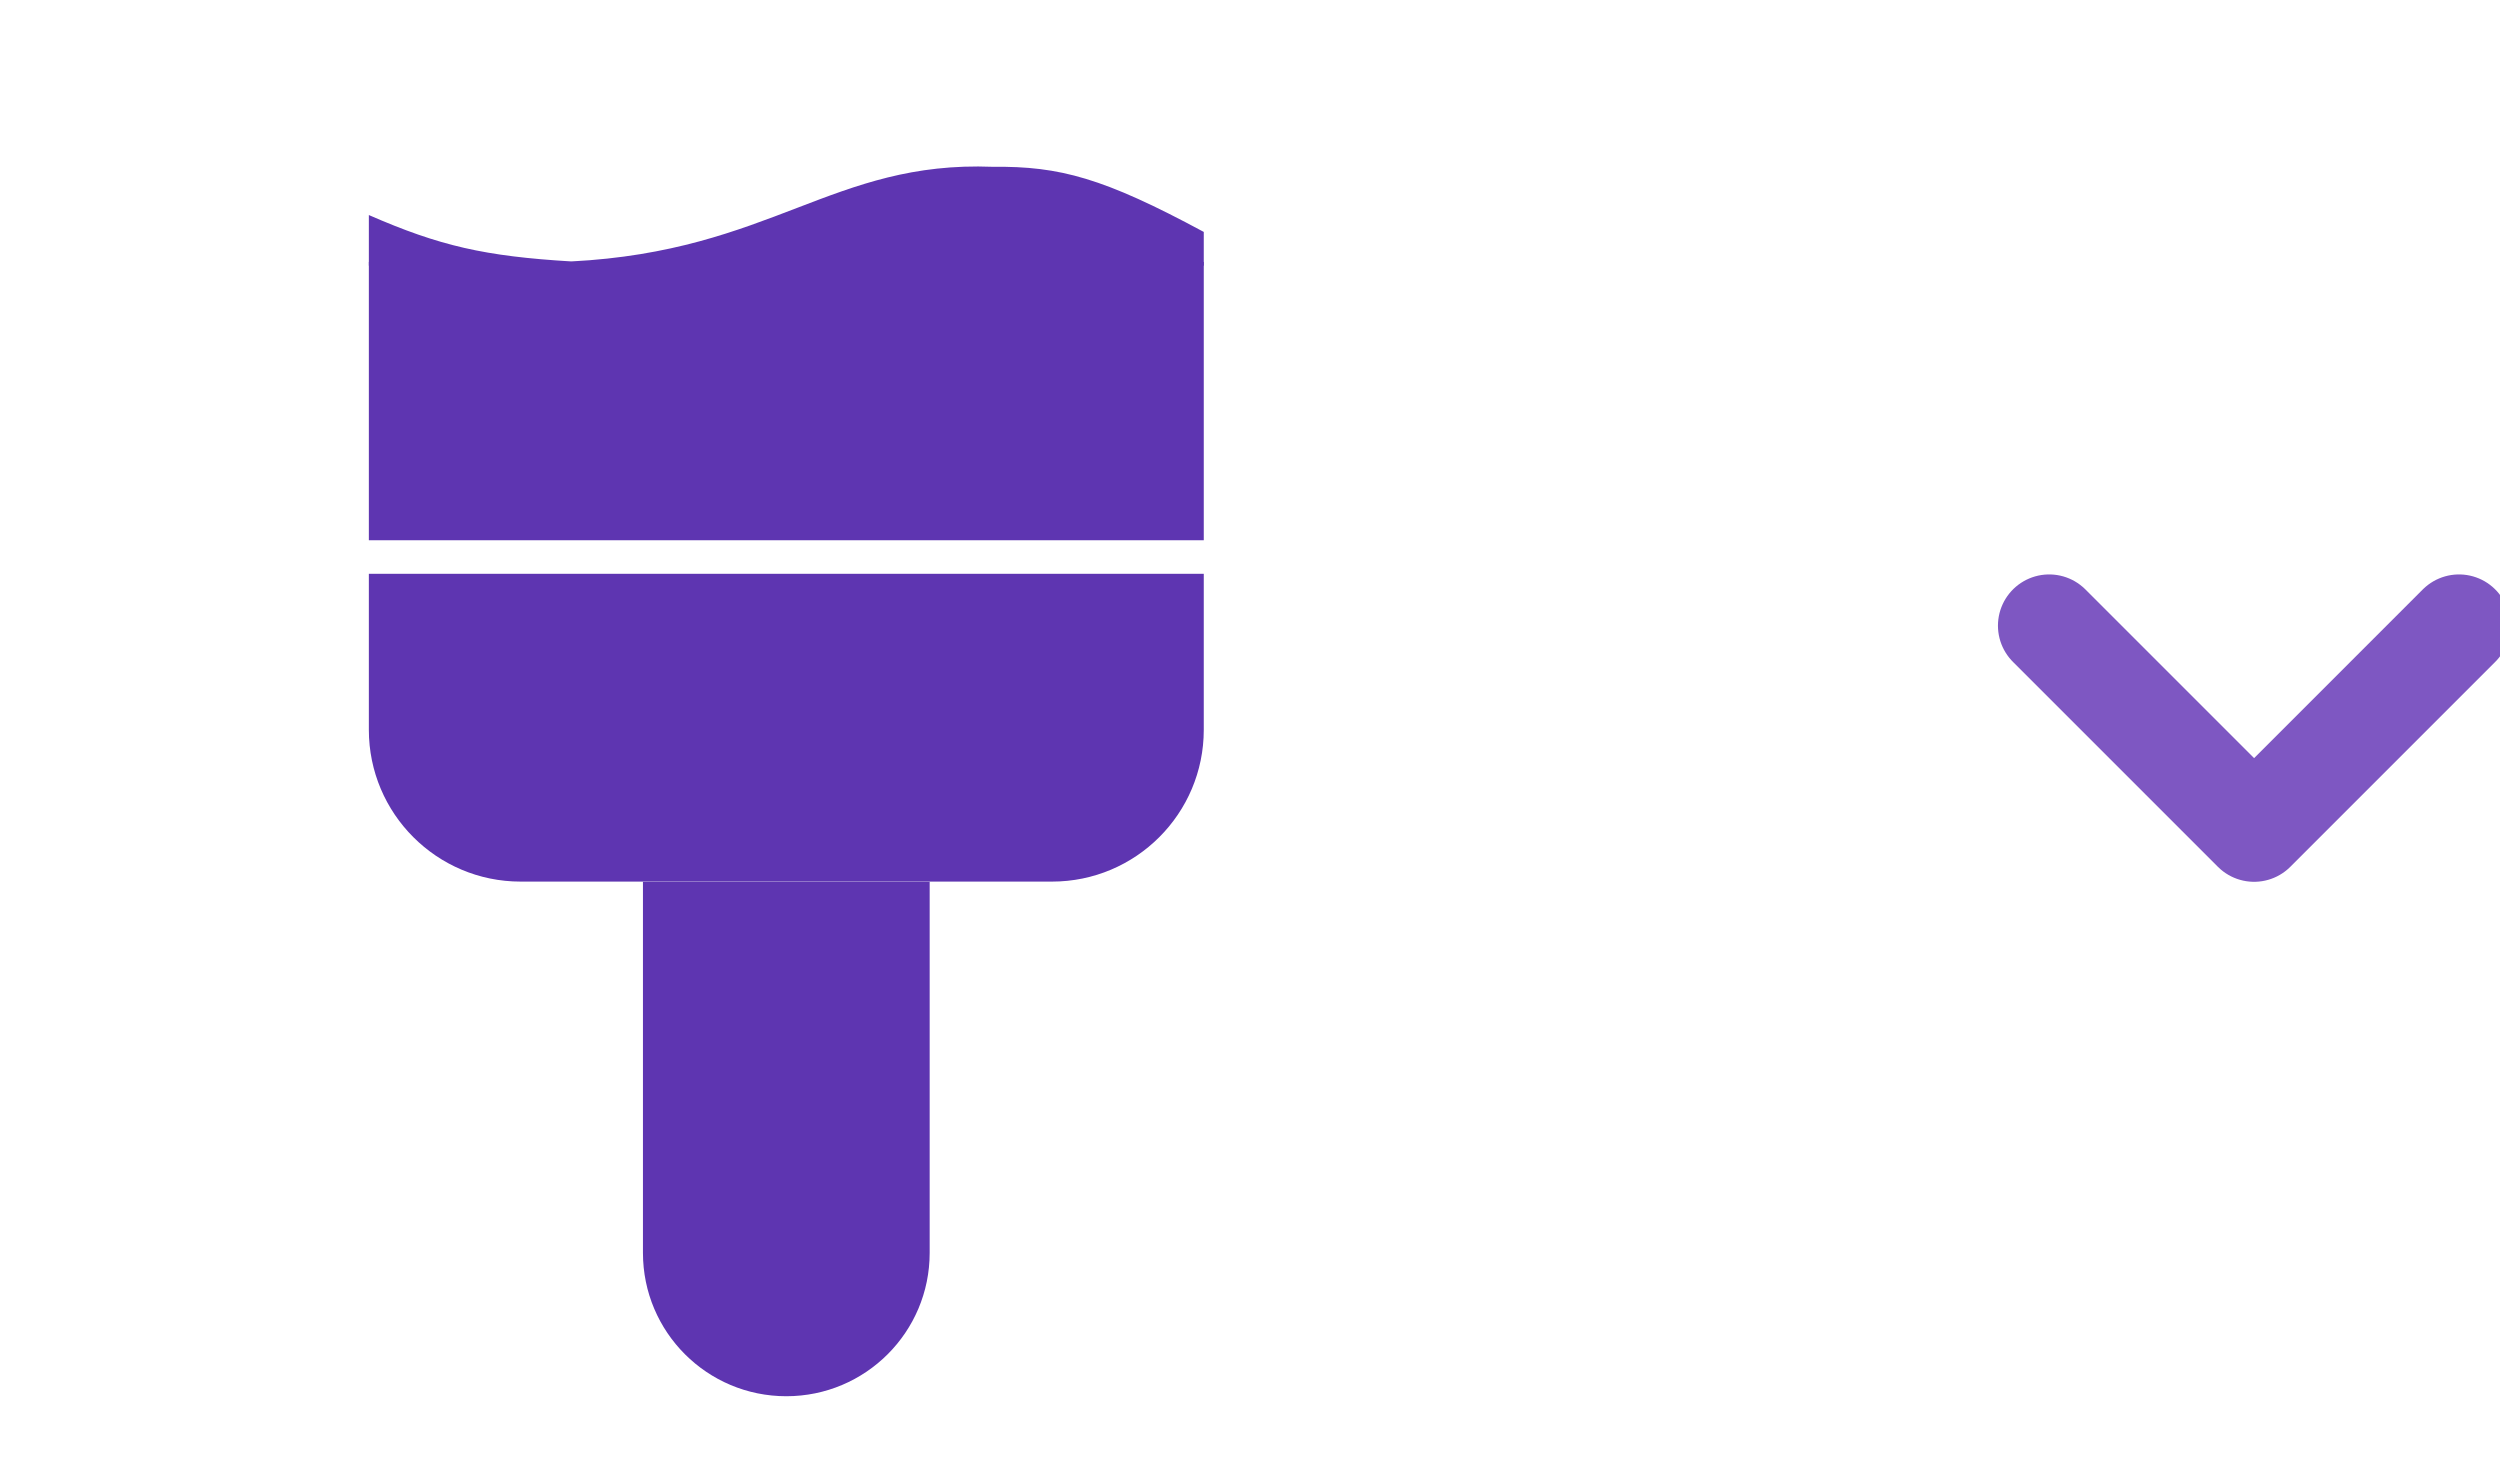 <svg xmlns="http://www.w3.org/2000/svg" viewBox="0 0 61 36" fill="none">
  <!-- Using purple fills to match the branding in the image -->
  <path d="M9 14H29.372V17.807C29.372 19.852 27.714 21.511 25.668 21.511H12.704C10.658 21.511 9 19.852 9 17.807V14Z" fill="#5E35B1"/>
  <path d="M15.688 21.516H22.684V30.57C22.684 32.502 21.118 34.068 19.186 34.068C17.254 34.068 15.688 32.502 15.688 30.57V21.516Z" fill="#5E35B1"/>
  <rect x="9" y="6.391" width="20.372" height="6.791" fill="#5E35B1"/>
  <path d="M9 6.482V5.247C10.732 6.003 11.829 6.252 13.939 6.379C18.826 6.128 20.318 3.916 24.227 4.07C25.859 4.052 26.931 4.343 29.372 5.659V6.482H9Z" fill="#5E35B1"/>
  <path d="M60 15.266L55 20.266L50 15.266" stroke="#7E57C2" stroke-width="2.5" stroke-linecap="round" stroke-linejoin="round"/>
</svg>